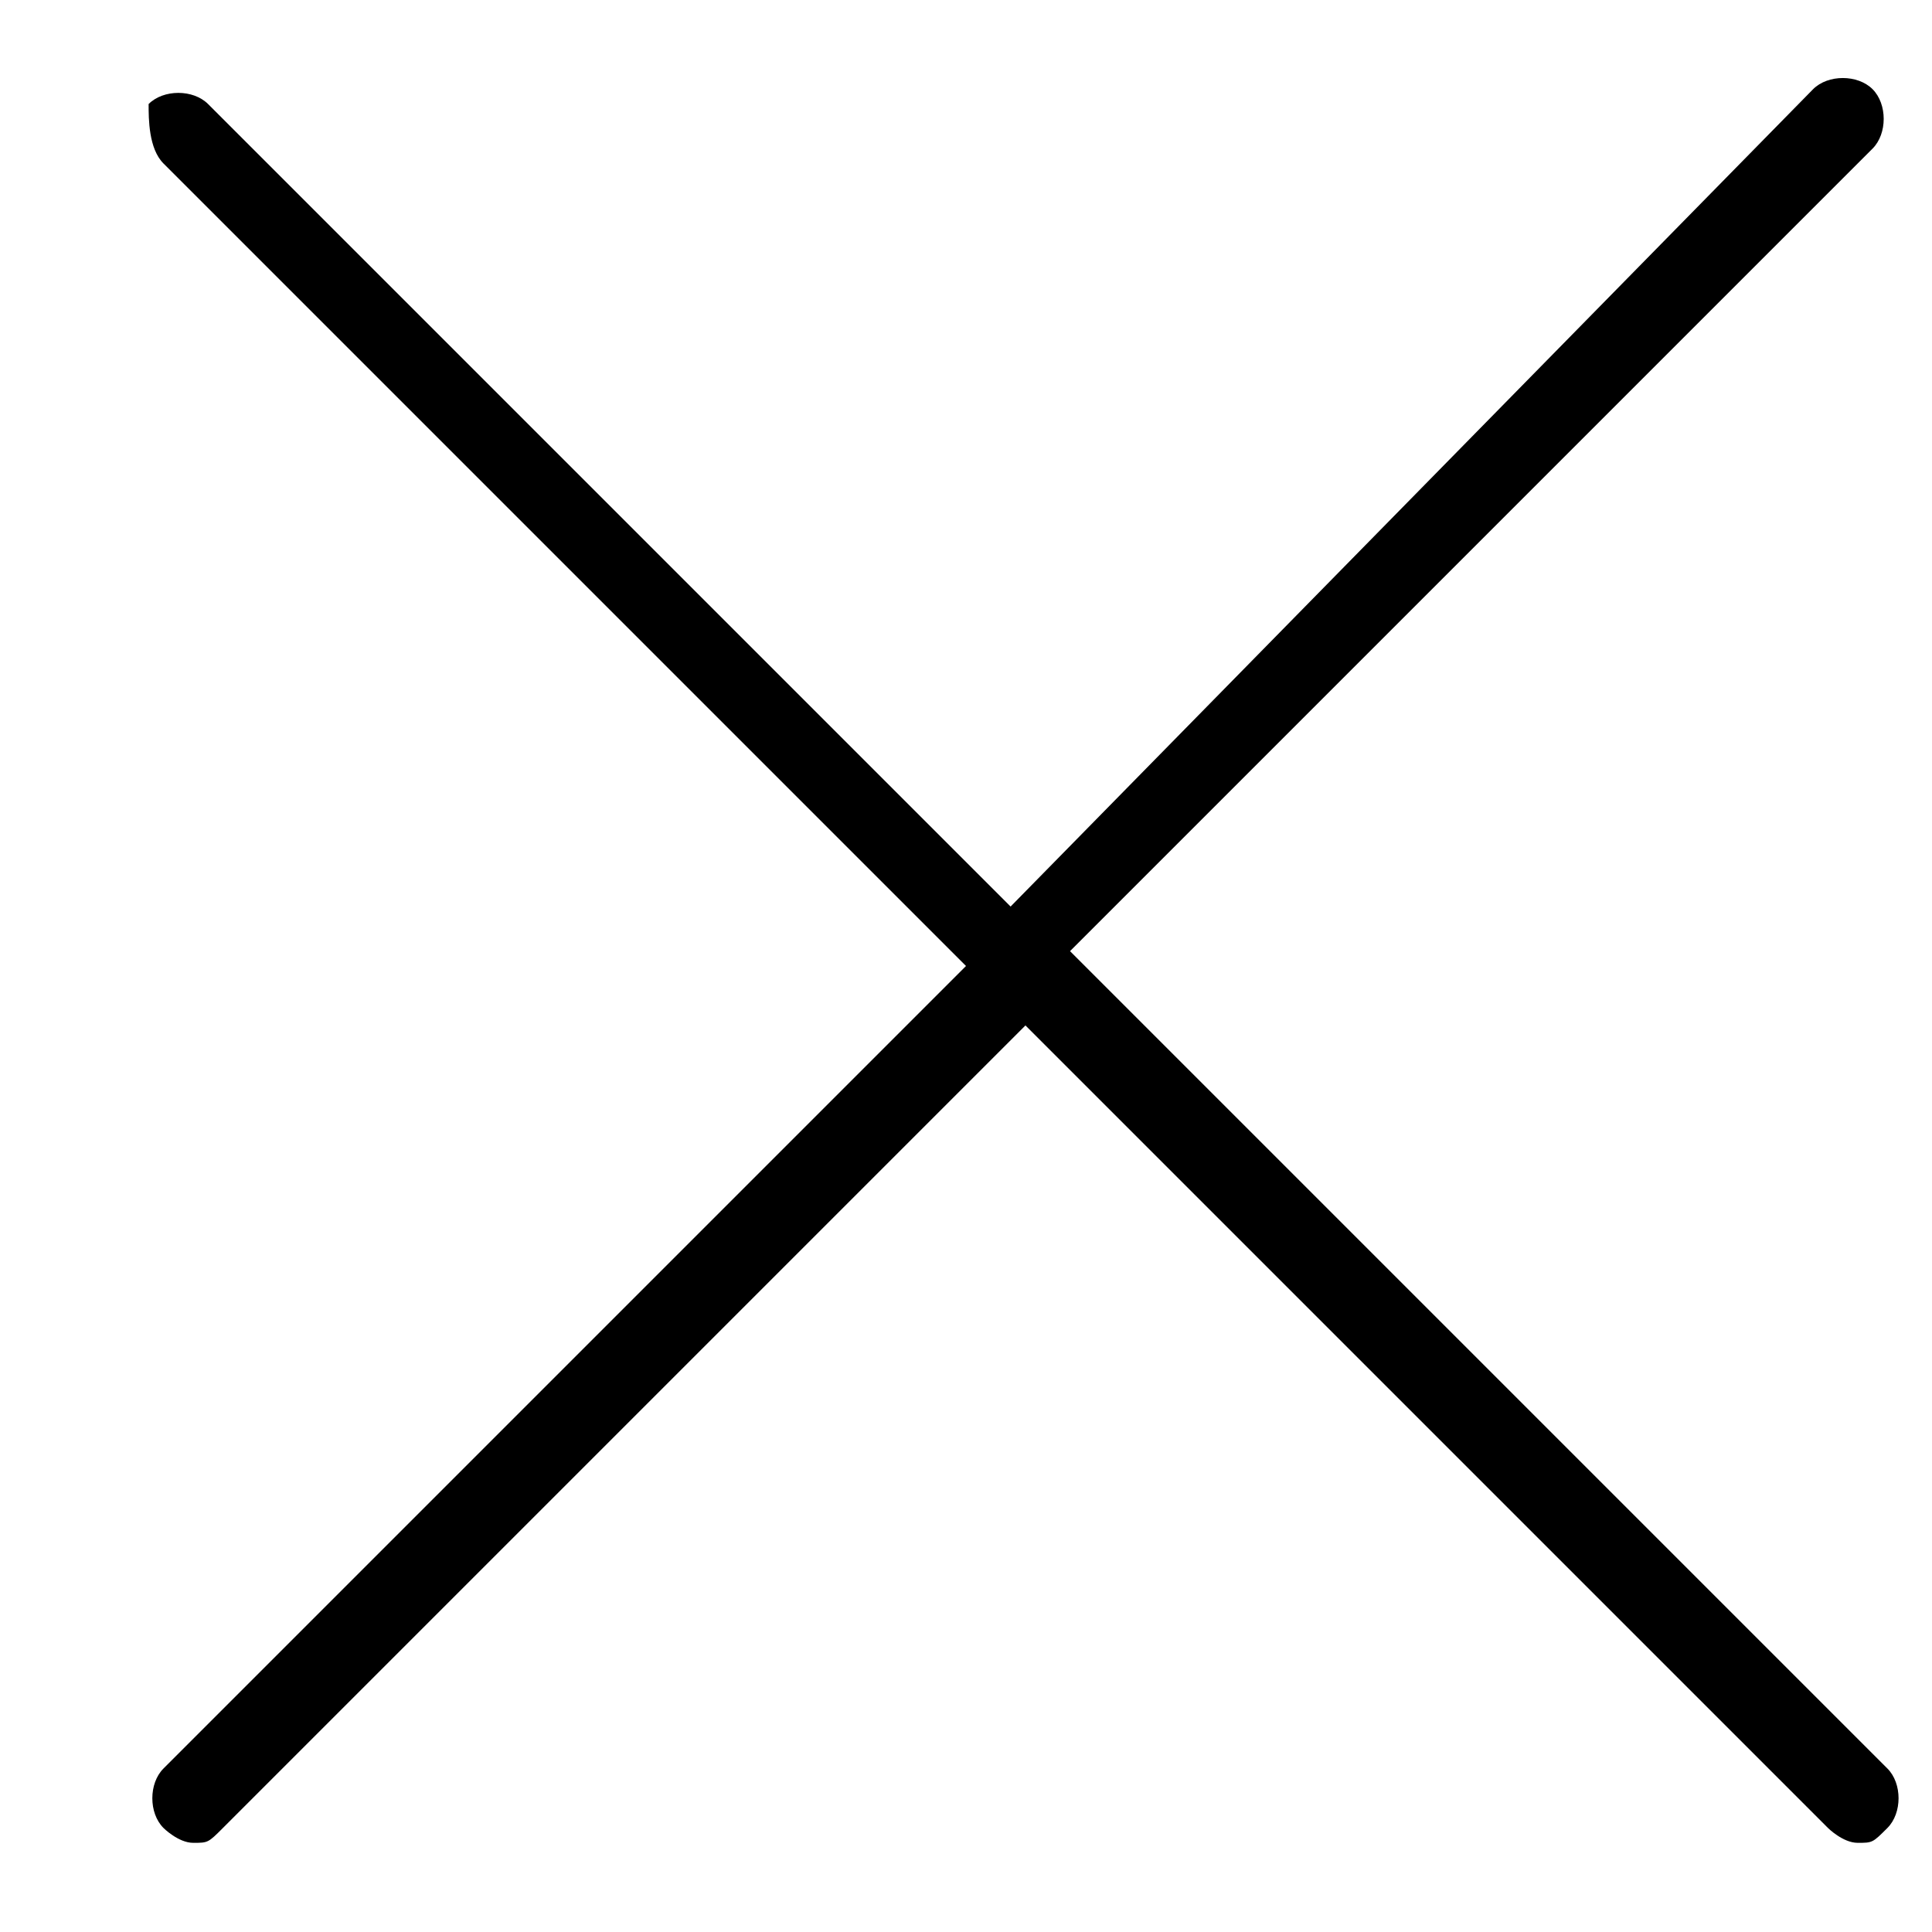 <?xml version="1.0" encoding="utf-8"?>
<!-- Generator: Adobe Illustrator 19.2.0, SVG Export Plug-In . SVG Version: 6.00 Build 0)  -->
<svg version="1.1" id="Layer_1" xmlns="http://www.w3.org/2000/svg" xmlns:xlink="http://www.w3.org/1999/xlink" x="0px" y="0px"
	 width="13px" height="13px" viewBox="0 0 13 13" style="enable-background:new 0 0 13 13;" xml:space="preserve">
<style type="text/css">
	.st0{fill:#000;}
</style>
<path class="st0" d="M7.2,6.4l5.4-5.4c0.1-0.1,0.1-0.3,0-0.4c-0.1-0.1-0.3-0.1-0.4,0L6.8,6.1L1.4,0.7c-0.1-0.1-0.3-0.1-0.4,0
	C1,0.8,1,1,1.1,1.1l5.4,5.4l-5.4,5.4c-0.1,0.1-0.1,0.3,0,0.4c0,0,0.1,0.1,0.2,0.1s0.1,0,0.2-0.1l5.4-5.4l5.4,5.4
	c0,0,0.1,0.1,0.2,0.1c0.1,0,0.1,0,0.2-0.1c0.1-0.1,0.1-0.3,0-0.4L7.2,6.4z"/>
</svg>
